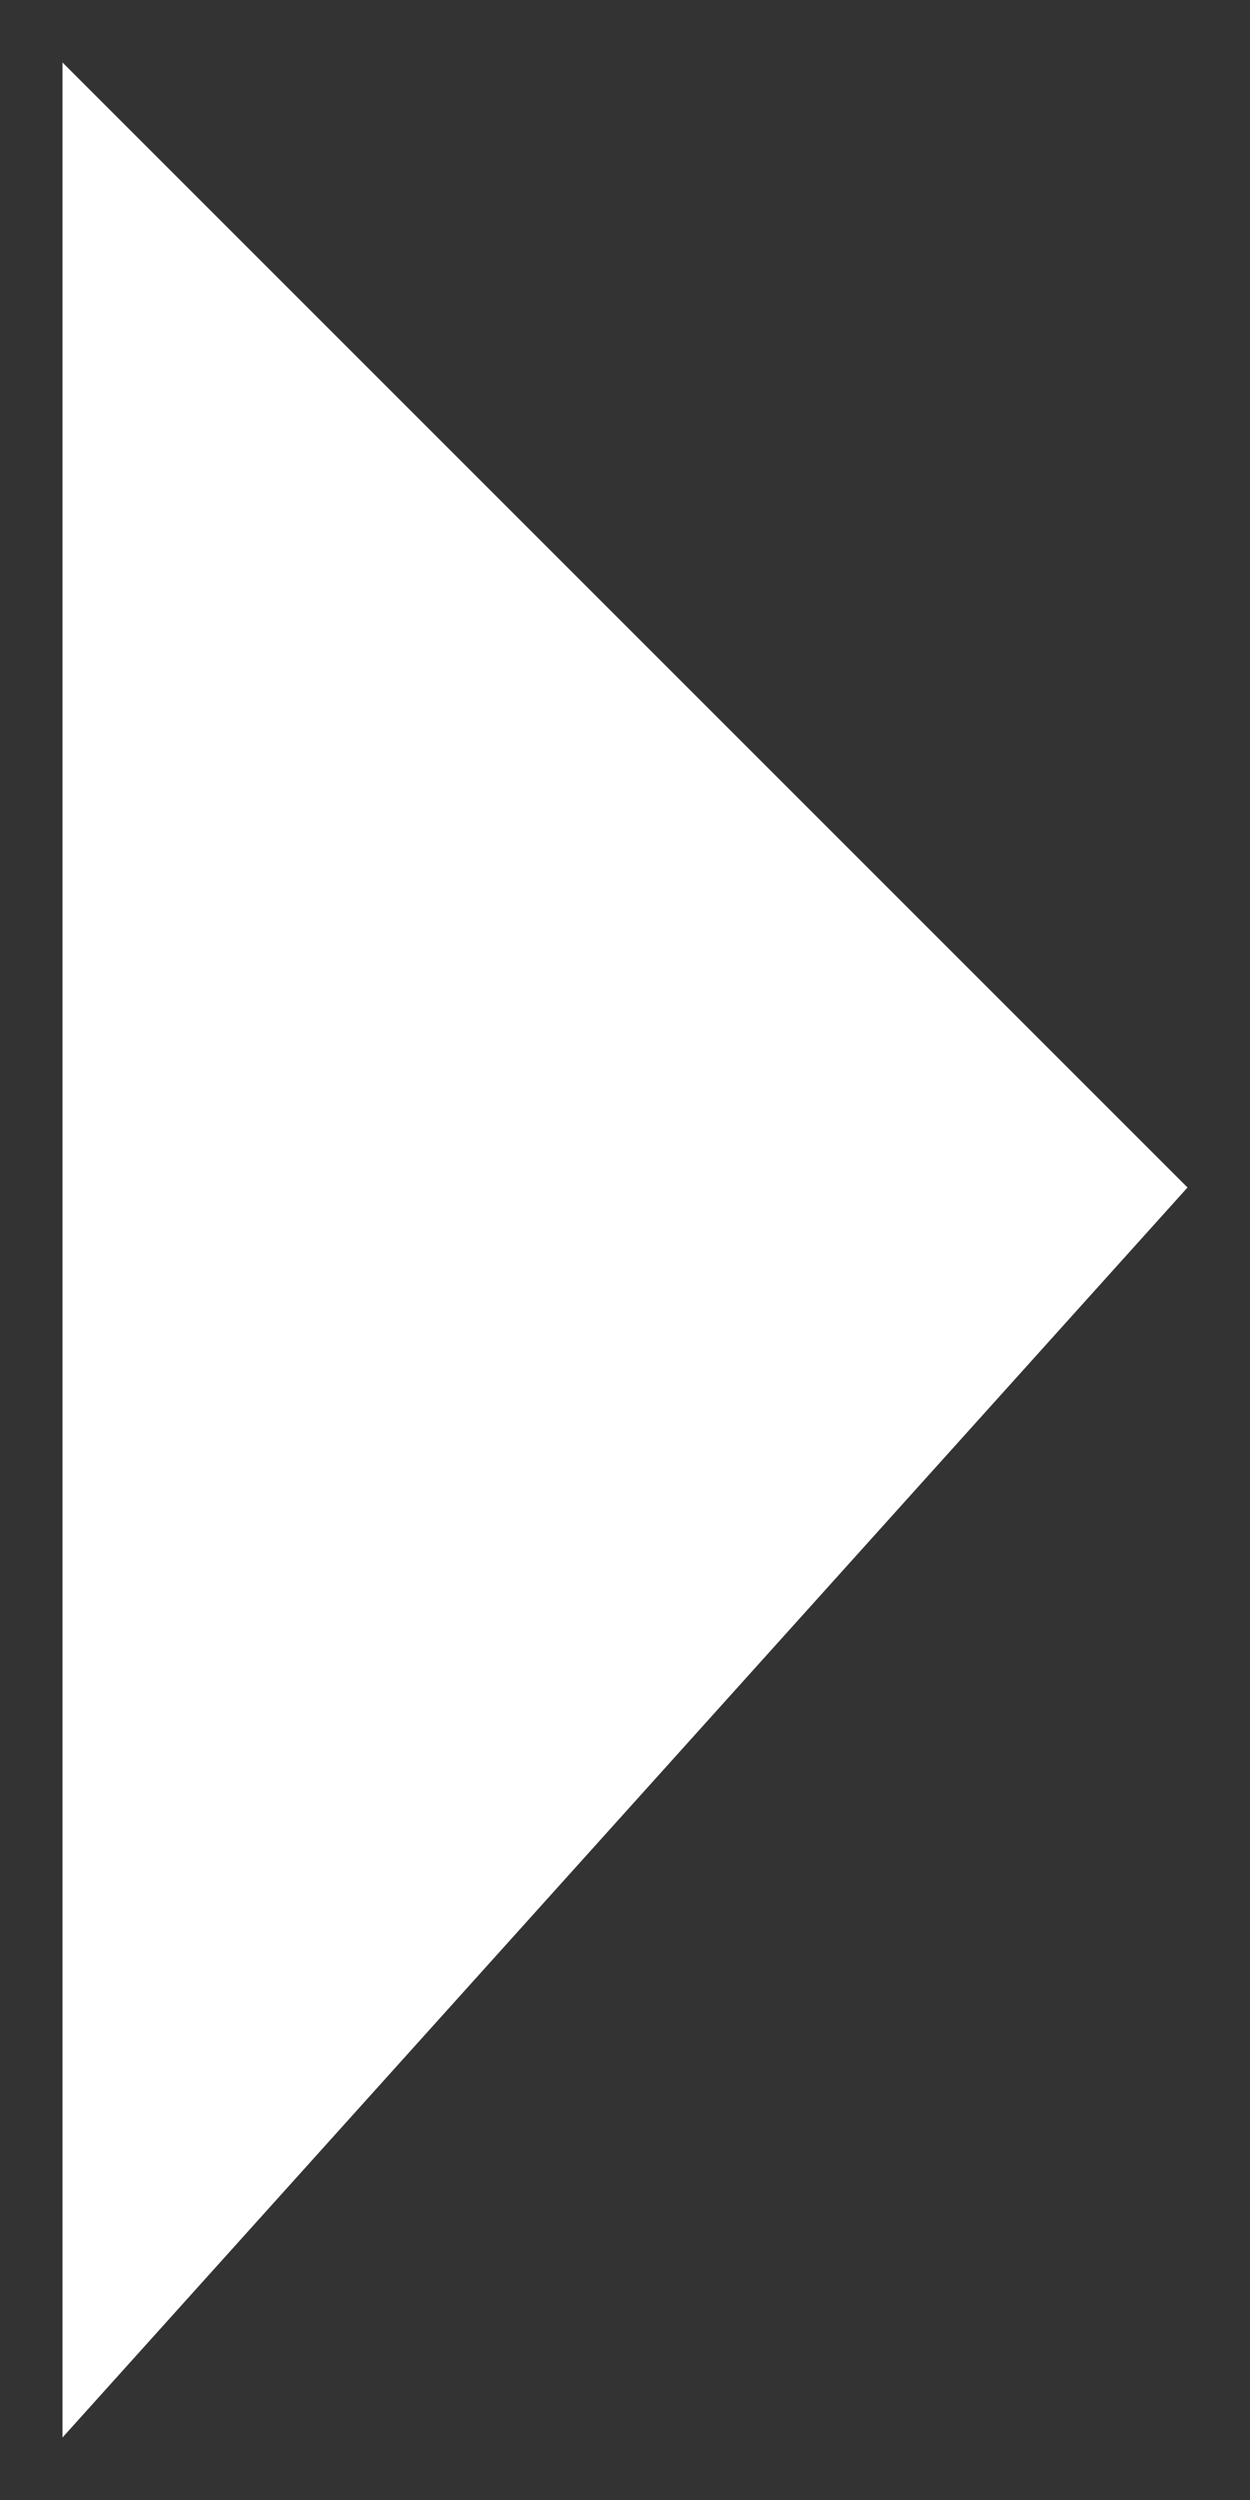 <svg xmlns="http://www.w3.org/2000/svg" width="20" height="40" viewBox="0 0 20 40">
    <rect x="0" y="0" width="20" height="40" fill="#333333" stroke="none"/>
    <path d="M 1 1 L 19 19 L 1 39" stroke-width="0" fill="#fff"/>
</svg>
